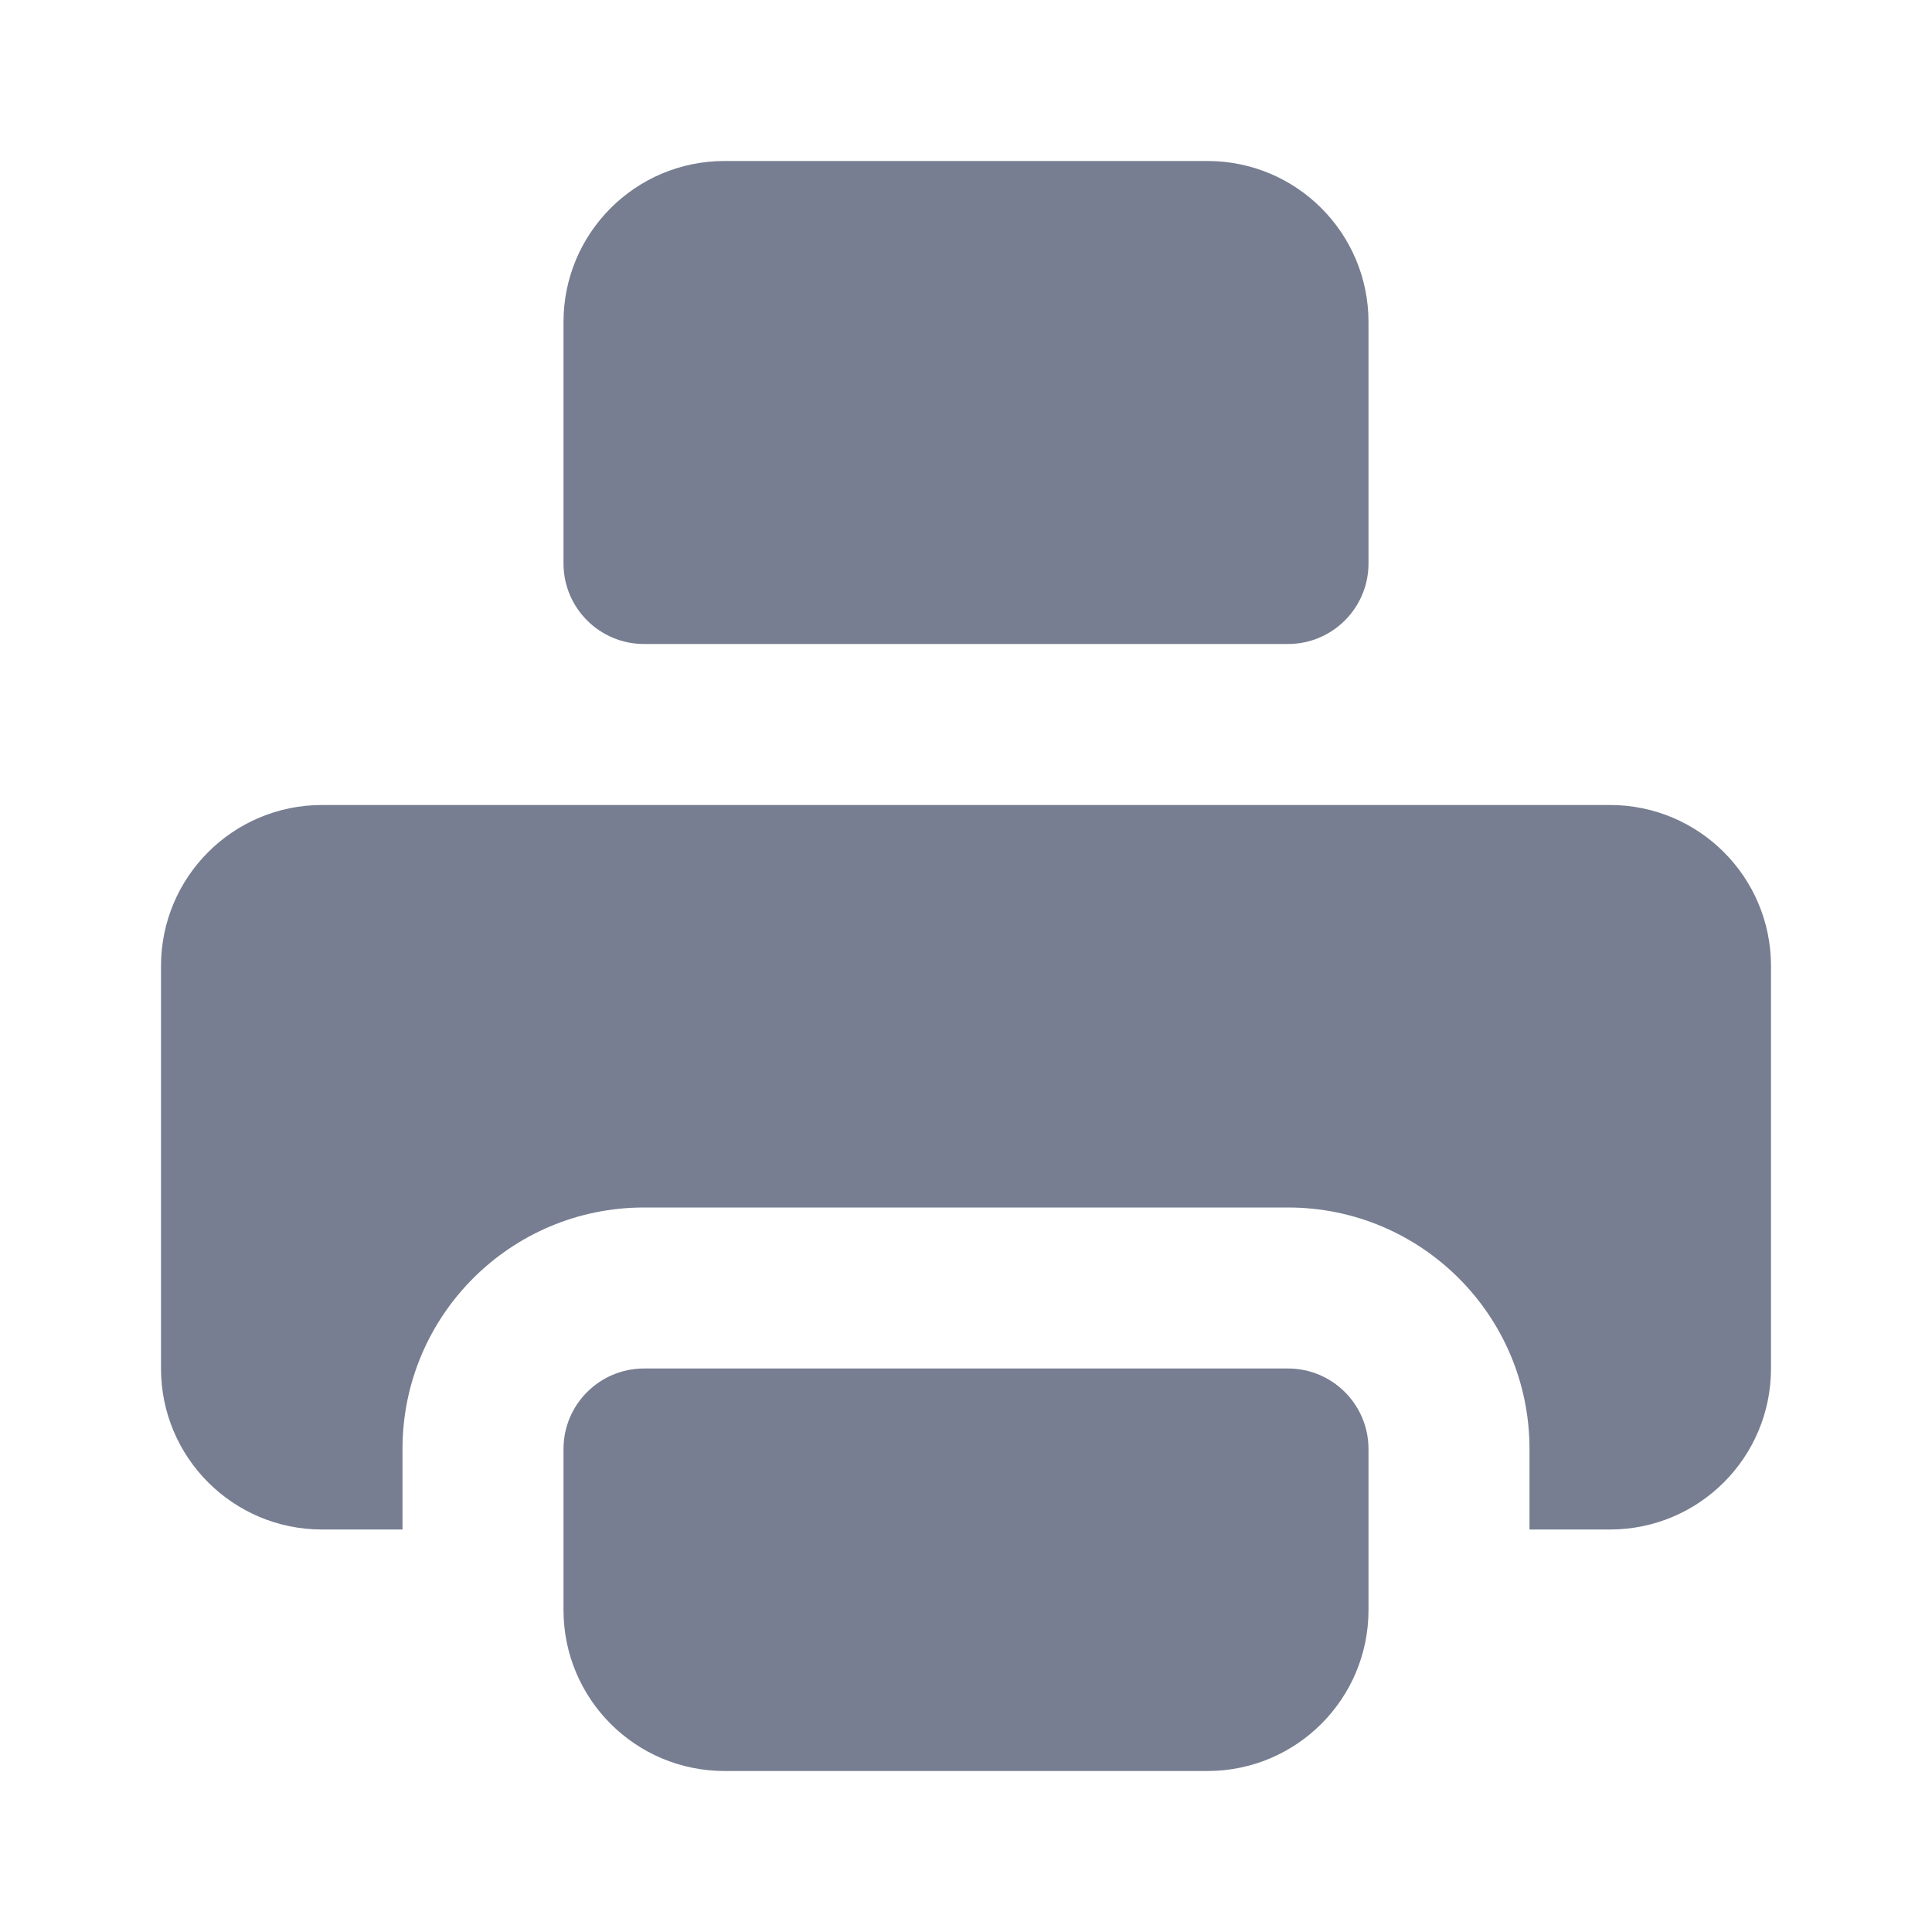<svg width="24" height="24" viewBox="0 0 24 24" fill="none" xmlns="http://www.w3.org/2000/svg">
<path d="M7 4C7 2.895 7.895 2 9 2H15C16.105 2 17 2.895 17 4V7C17 7.552 16.552 8 16 8H8C7.448 8 7 7.552 7 7V4Z" fill="#777E91"/>
<path d="M4 10C2.895 10 2 10.895 2 12V17C2 18.105 2.895 19 4 19H5V18C5 16.343 6.343 15 8 15H16C17.657 15 19 16.343 19 18V19H20C21.105 19 22 18.105 22 17V12C22 10.895 21.105 10 20 10H4Z" fill="#777E91"/>
<path d="M7 18C7 17.448 7.448 17 8 17H16C16.552 17 17 17.448 17 18V20C17 21.105 16.105 22 15 22H9C7.895 22 7 21.105 7 20V18Z" fill="#777E91"/>
</svg>
